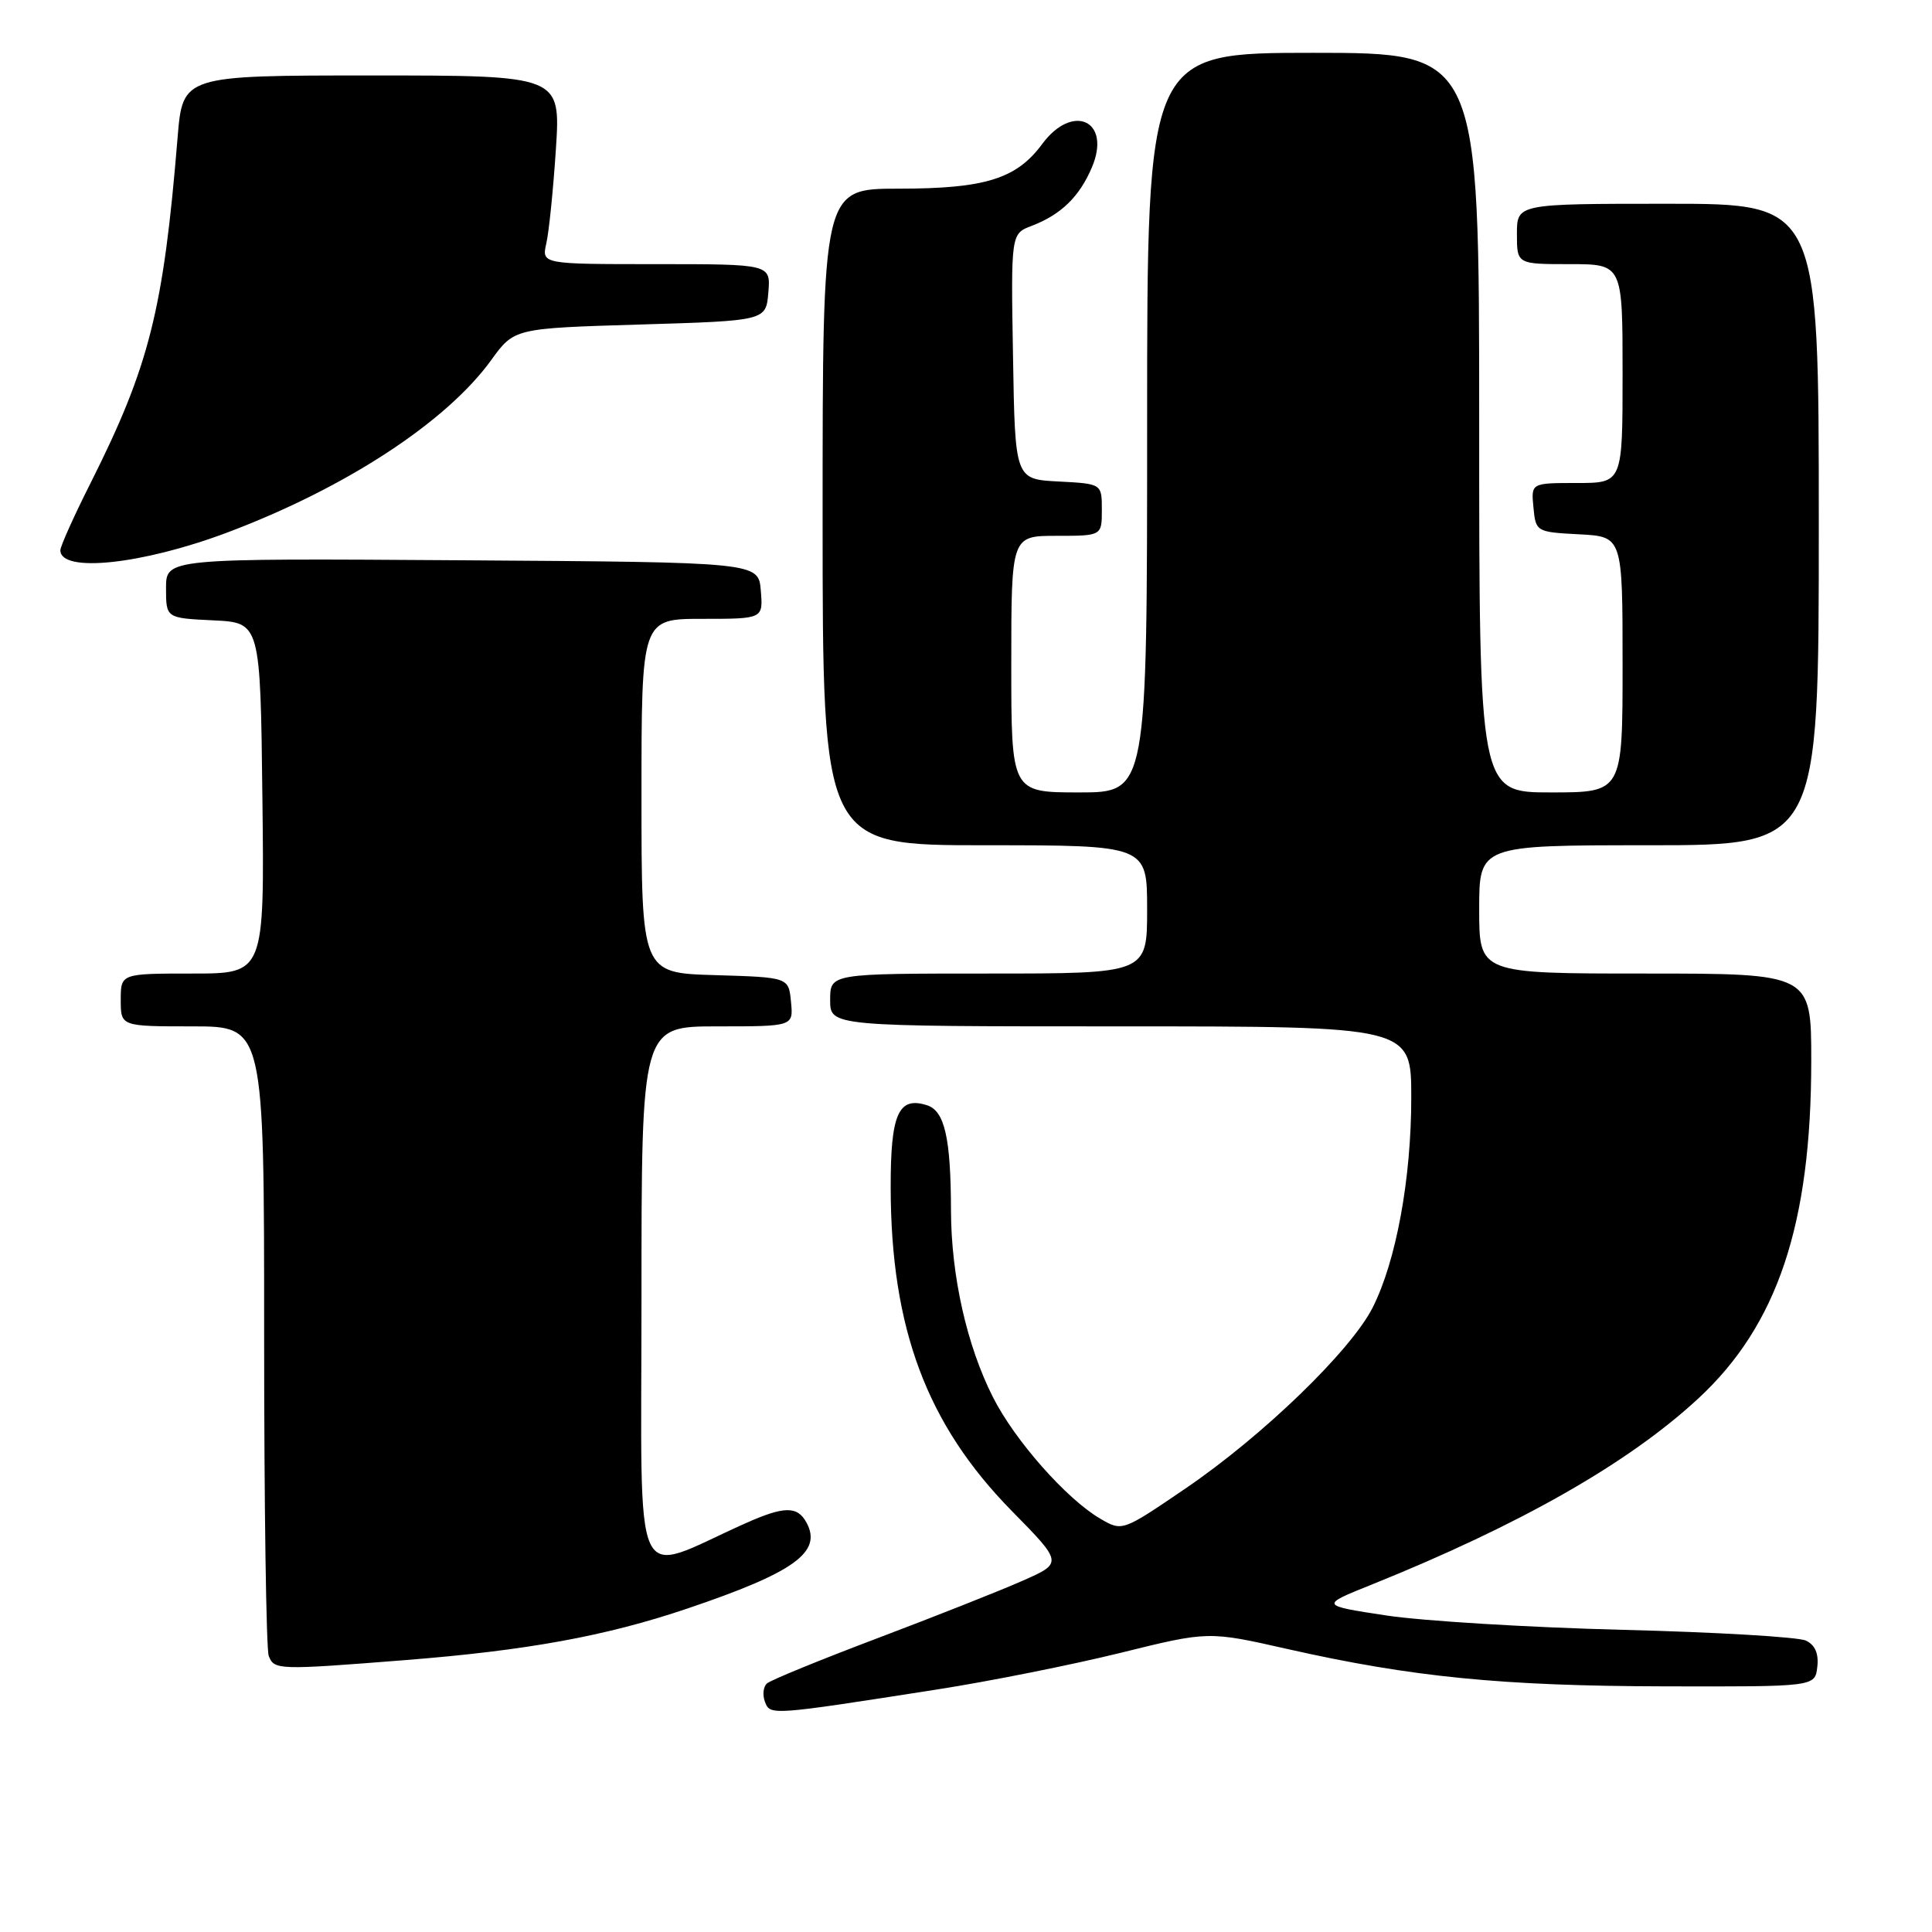 <?xml version="1.0" encoding="UTF-8" standalone="no"?>
<!DOCTYPE svg PUBLIC "-//W3C//DTD SVG 1.1//EN" "http://www.w3.org/Graphics/SVG/1.1/DTD/svg11.dtd" >
<svg xmlns="http://www.w3.org/2000/svg" xmlns:xlink="http://www.w3.org/1999/xlink" version="1.1" viewBox="0 0 256 256">
 <g >
 <path fill="currentColor"
d=" M 124.13 223.87 C 131.08 222.79 142.02 220.60 148.44 219.02 C 160.11 216.13 160.11 216.13 170.58 218.50 C 187.07 222.22 198.97 223.40 220.50 223.45 C 240.50 223.50 240.50 223.50 240.80 220.88 C 241.01 219.13 240.51 217.97 239.30 217.39 C 238.31 216.91 227.38 216.27 215.00 215.96 C 202.62 215.65 188.54 214.79 183.70 214.06 C 174.90 212.72 174.90 212.72 181.70 209.99 C 201.40 202.06 215.78 193.88 225.03 185.31 C 235.53 175.59 240.00 162.22 240.00 140.54 C 240.00 129.00 240.00 129.00 218.00 129.00 C 196.00 129.00 196.00 129.00 196.00 120.50 C 196.00 112.00 196.00 112.00 218.50 112.00 C 241.00 112.00 241.00 112.00 241.00 69.50 C 241.00 27.00 241.00 27.00 221.00 27.00 C 201.00 27.00 201.00 27.00 201.00 31.00 C 201.00 35.00 201.00 35.00 208.00 35.00 C 215.00 35.00 215.00 35.00 215.00 49.50 C 215.00 64.00 215.00 64.00 208.94 64.00 C 202.87 64.00 202.87 64.00 203.19 67.25 C 203.50 70.46 203.57 70.50 209.25 70.80 C 215.00 71.10 215.00 71.10 215.00 88.05 C 215.00 105.00 215.00 105.00 205.50 105.00 C 196.00 105.00 196.00 105.00 196.00 56.00 C 196.00 7.00 196.00 7.00 174.00 7.00 C 152.00 7.00 152.00 7.00 152.00 56.00 C 152.00 105.00 152.00 105.00 143.00 105.00 C 134.00 105.00 134.00 105.00 134.00 88.00 C 134.00 71.00 134.00 71.00 140.00 71.00 C 146.00 71.00 146.00 71.00 146.00 67.55 C 146.00 64.10 146.00 64.10 140.25 63.80 C 134.50 63.50 134.50 63.50 134.23 47.23 C 133.95 30.97 133.95 30.97 136.72 29.92 C 140.59 28.44 143.04 26.06 144.69 22.16 C 147.30 15.99 142.15 13.59 138.09 19.09 C 134.68 23.71 130.51 25.00 119.03 25.00 C 109.00 25.00 109.00 25.00 109.00 68.50 C 109.00 112.00 109.00 112.00 130.50 112.00 C 152.00 112.00 152.00 112.00 152.00 120.50 C 152.00 129.00 152.00 129.00 131.00 129.00 C 110.00 129.00 110.00 129.00 110.00 132.50 C 110.00 136.00 110.00 136.00 148.50 136.00 C 187.00 136.00 187.00 136.00 187.00 145.43 C 187.00 156.22 184.99 167.12 181.88 173.27 C 178.97 179.00 167.32 190.26 157.10 197.22 C 148.70 202.94 148.70 202.94 145.77 201.22 C 141.31 198.61 134.47 190.87 131.58 185.15 C 128.11 178.31 126.03 169.05 126.01 160.38 C 125.99 150.79 125.17 147.19 122.83 146.45 C 119.04 145.24 118.00 147.62 118.02 157.37 C 118.05 176.04 122.81 188.75 134.05 200.19 C 140.84 207.10 140.84 207.10 135.47 209.47 C 132.51 210.78 123.89 214.19 116.30 217.06 C 108.71 219.93 102.10 222.63 101.62 223.07 C 101.13 223.51 101.02 224.60 101.36 225.50 C 102.06 227.31 102.03 227.32 124.13 223.87 Z  M 53.60 219.98 C 69.83 218.70 80.26 216.80 91.08 213.14 C 105.23 208.36 108.97 205.67 106.88 201.78 C 105.67 199.52 103.92 199.54 98.70 201.88 C 83.48 208.68 85.00 212.01 85.00 171.94 C 85.00 136.00 85.00 136.00 95.06 136.00 C 105.13 136.00 105.13 136.00 104.81 132.75 C 104.50 129.50 104.50 129.50 94.75 129.21 C 85.00 128.93 85.00 128.93 85.00 105.46 C 85.00 82.00 85.00 82.00 93.06 82.00 C 101.12 82.00 101.12 82.00 100.81 78.25 C 100.50 74.50 100.50 74.50 61.25 74.24 C 22.00 73.98 22.00 73.98 22.00 77.94 C 22.00 81.90 22.00 81.90 28.25 82.20 C 34.50 82.50 34.50 82.50 34.77 105.75 C 35.04 129.00 35.04 129.00 25.52 129.00 C 16.00 129.00 16.00 129.00 16.00 132.50 C 16.00 136.00 16.00 136.00 25.50 136.00 C 35.00 136.00 35.00 136.00 35.00 176.92 C 35.00 199.42 35.27 218.55 35.61 219.42 C 36.32 221.29 36.87 221.30 53.60 219.98 Z  M 30.12 70.56 C 45.77 64.67 59.14 55.94 65.09 47.71 C 68.14 43.50 68.14 43.50 84.82 43.00 C 101.50 42.50 101.50 42.50 101.81 38.75 C 102.12 35.00 102.12 35.00 86.94 35.00 C 71.77 35.00 71.77 35.00 72.39 32.25 C 72.74 30.74 73.31 25.11 73.66 19.75 C 74.29 10.00 74.29 10.00 49.25 10.00 C 24.21 10.00 24.21 10.00 23.53 18.25 C 21.66 41.06 19.79 48.50 12.03 63.95 C 9.81 68.35 8.00 72.38 8.00 72.91 C 8.00 75.95 18.84 74.80 30.12 70.56 Z "/>
</g>
</svg>